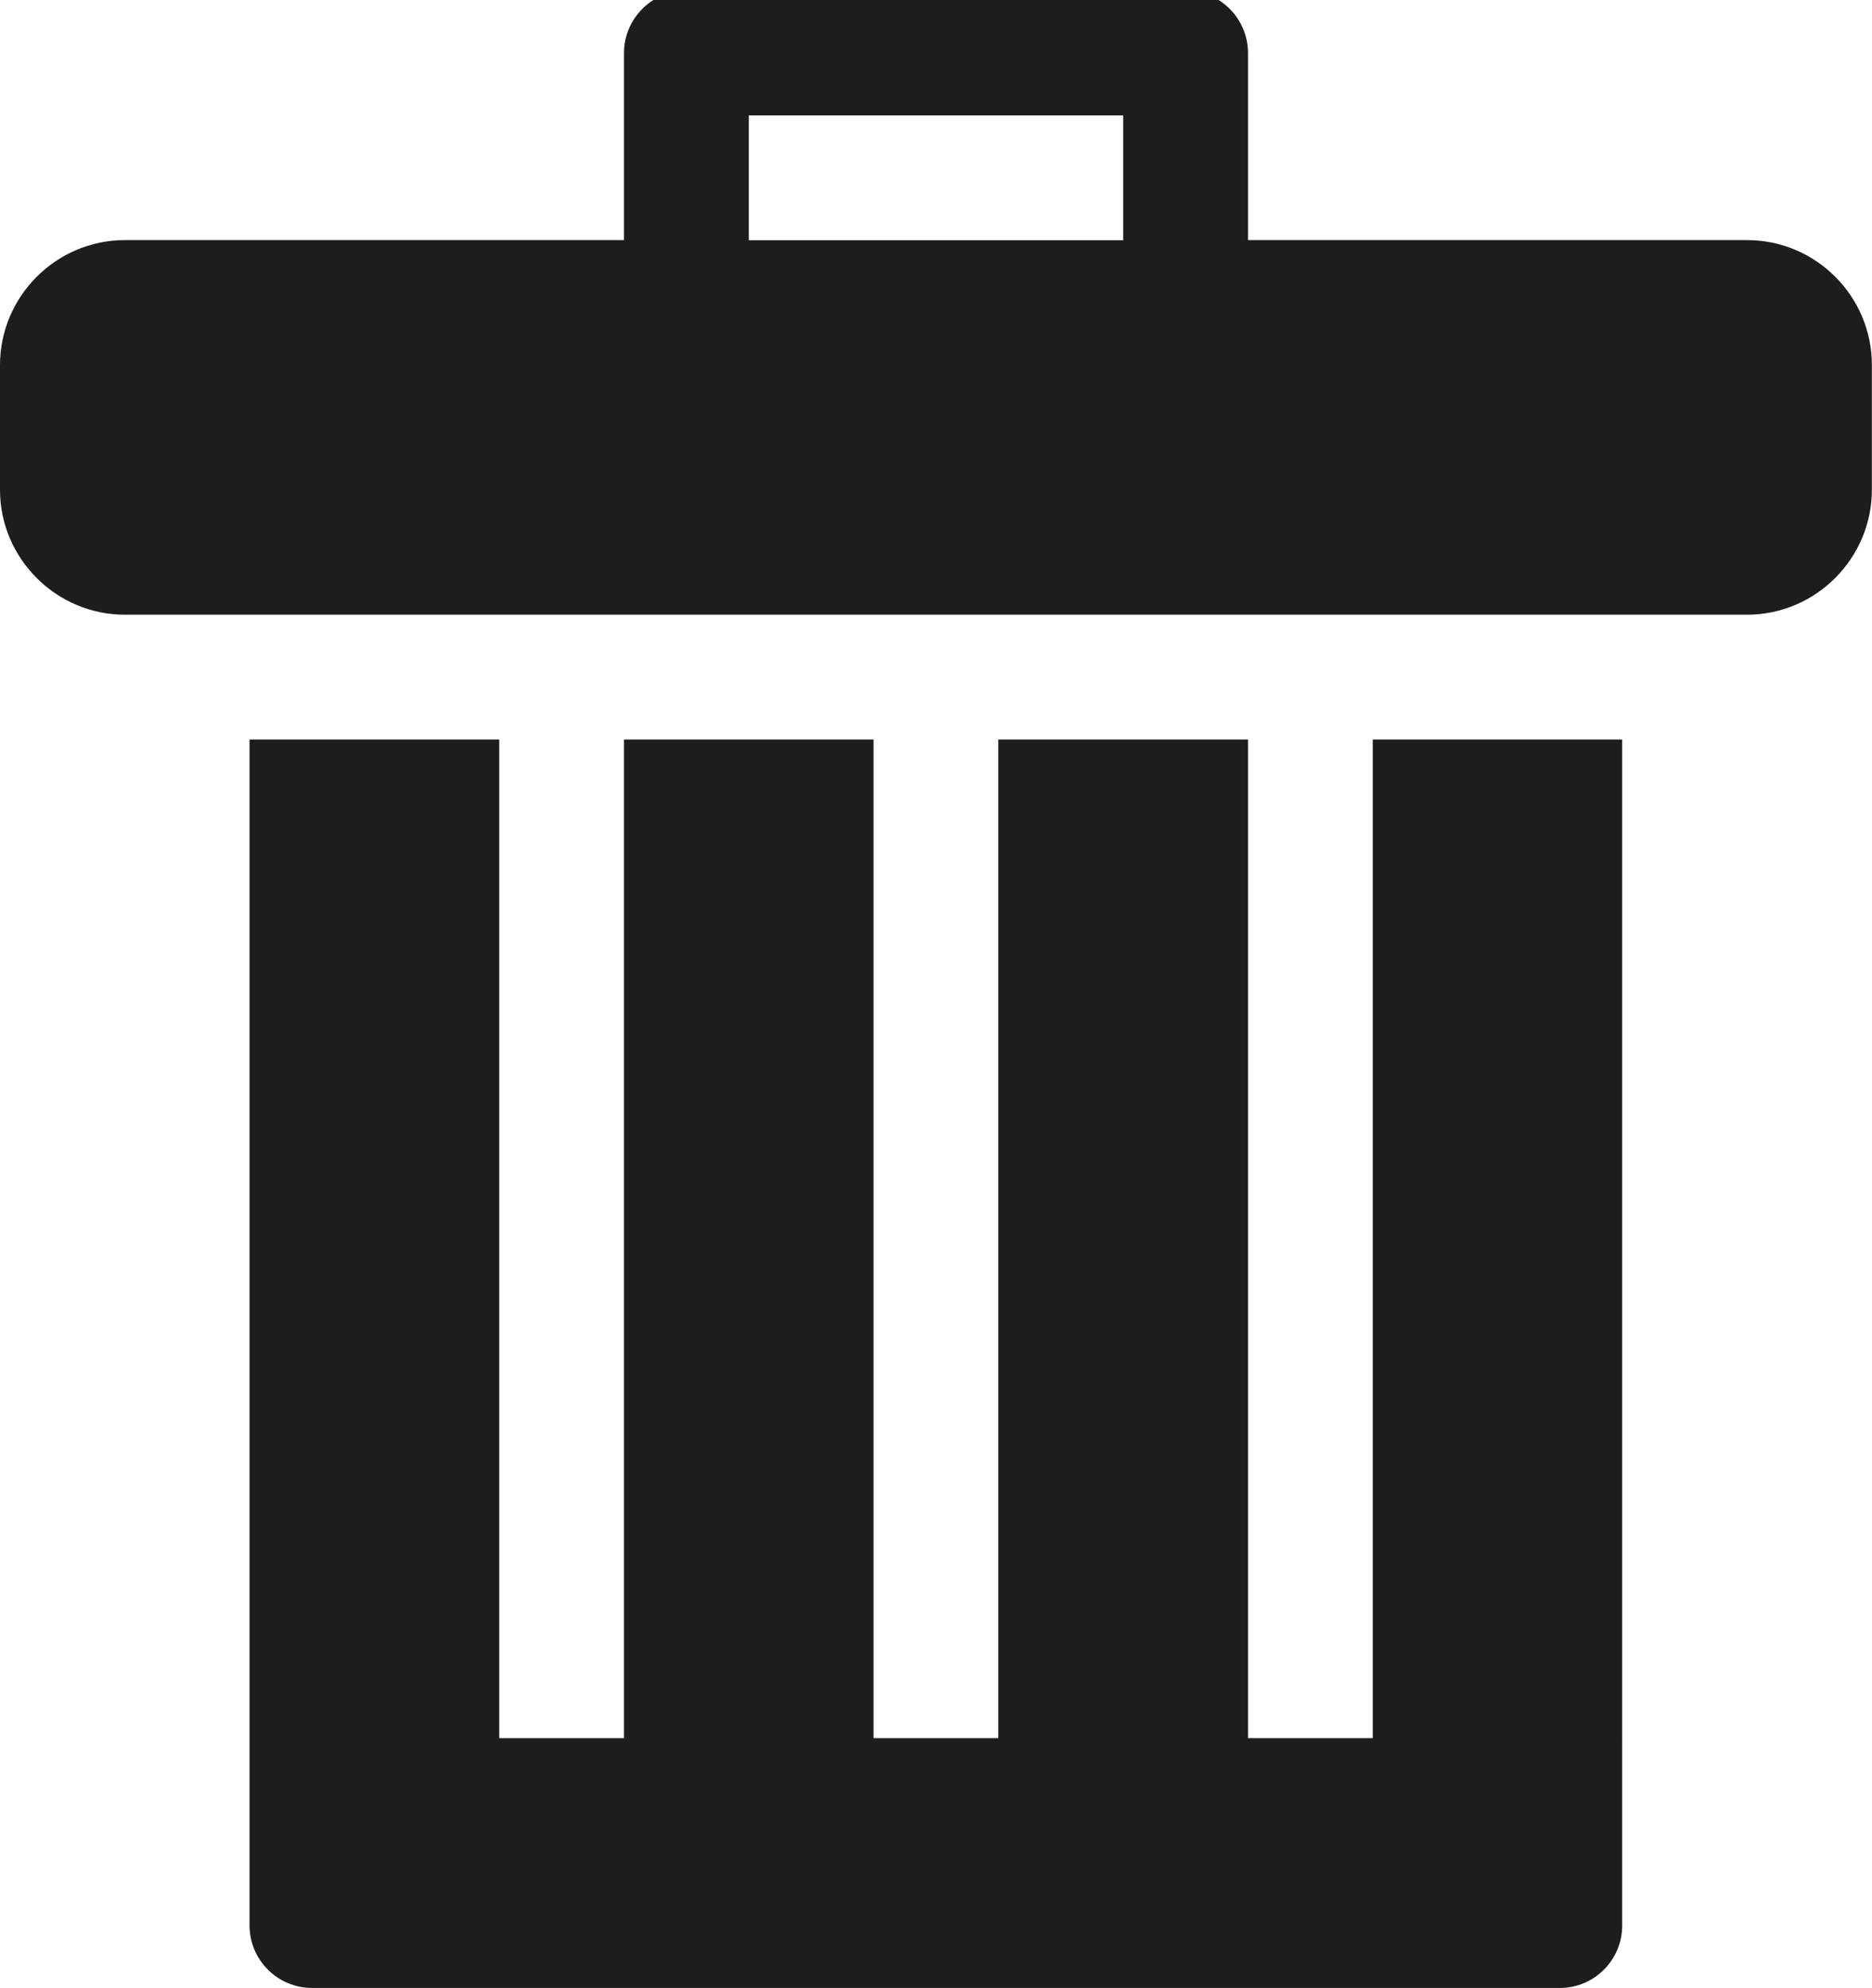 <?xml version="1.0" encoding="utf-8"?>
<!-- Generator: Adobe Illustrator 16.0.0, SVG Export Plug-In . SVG Version: 6.00 Build 0)  -->
<!DOCTYPE svg PUBLIC "-//W3C//DTD SVG 1.1//EN" "http://www.w3.org/Graphics/SVG/1.1/DTD/svg11.dtd">
<svg version="1.1" id="Layer_1" xmlns="http://www.w3.org/2000/svg" xmlns:xlink="http://www.w3.org/1999/xlink" x="0px" y="0px"
	 width="13.188px" height="14px" viewBox="0 0 13.188 14" enable-background="new 0 0 13.188 14" xml:space="preserve">
<g>
	<path fill="#1D1D1B" d="M9.671,12.241H8.792V5.208H7.033v7.033H6.154V5.208H4.396v7.033H3.517V5.208H1.758v8.352
		C1.758,13.803,1.956,14,2.198,14h8.792c0.241,0,0.438-0.197,0.438-0.439V5.208H9.671V12.241z"/>
	<path fill="#1D1D1B" d="M12.309,1.691H8.792V0.373c0-0.241-0.197-0.44-0.439-0.44H4.835c-0.242,0-0.439,0.199-0.439,0.44v1.318
		H0.879C0.396,1.691,0,2.087,0,2.571V3.45c0,0.483,0.396,0.879,0.879,0.879h11.429c0.483,0,0.879-0.396,0.879-0.879V2.571
		C13.188,2.087,12.792,1.691,12.309,1.691z M5.275,1.691V0.813h2.638v0.879H5.275z"/>
</g>
</svg>
